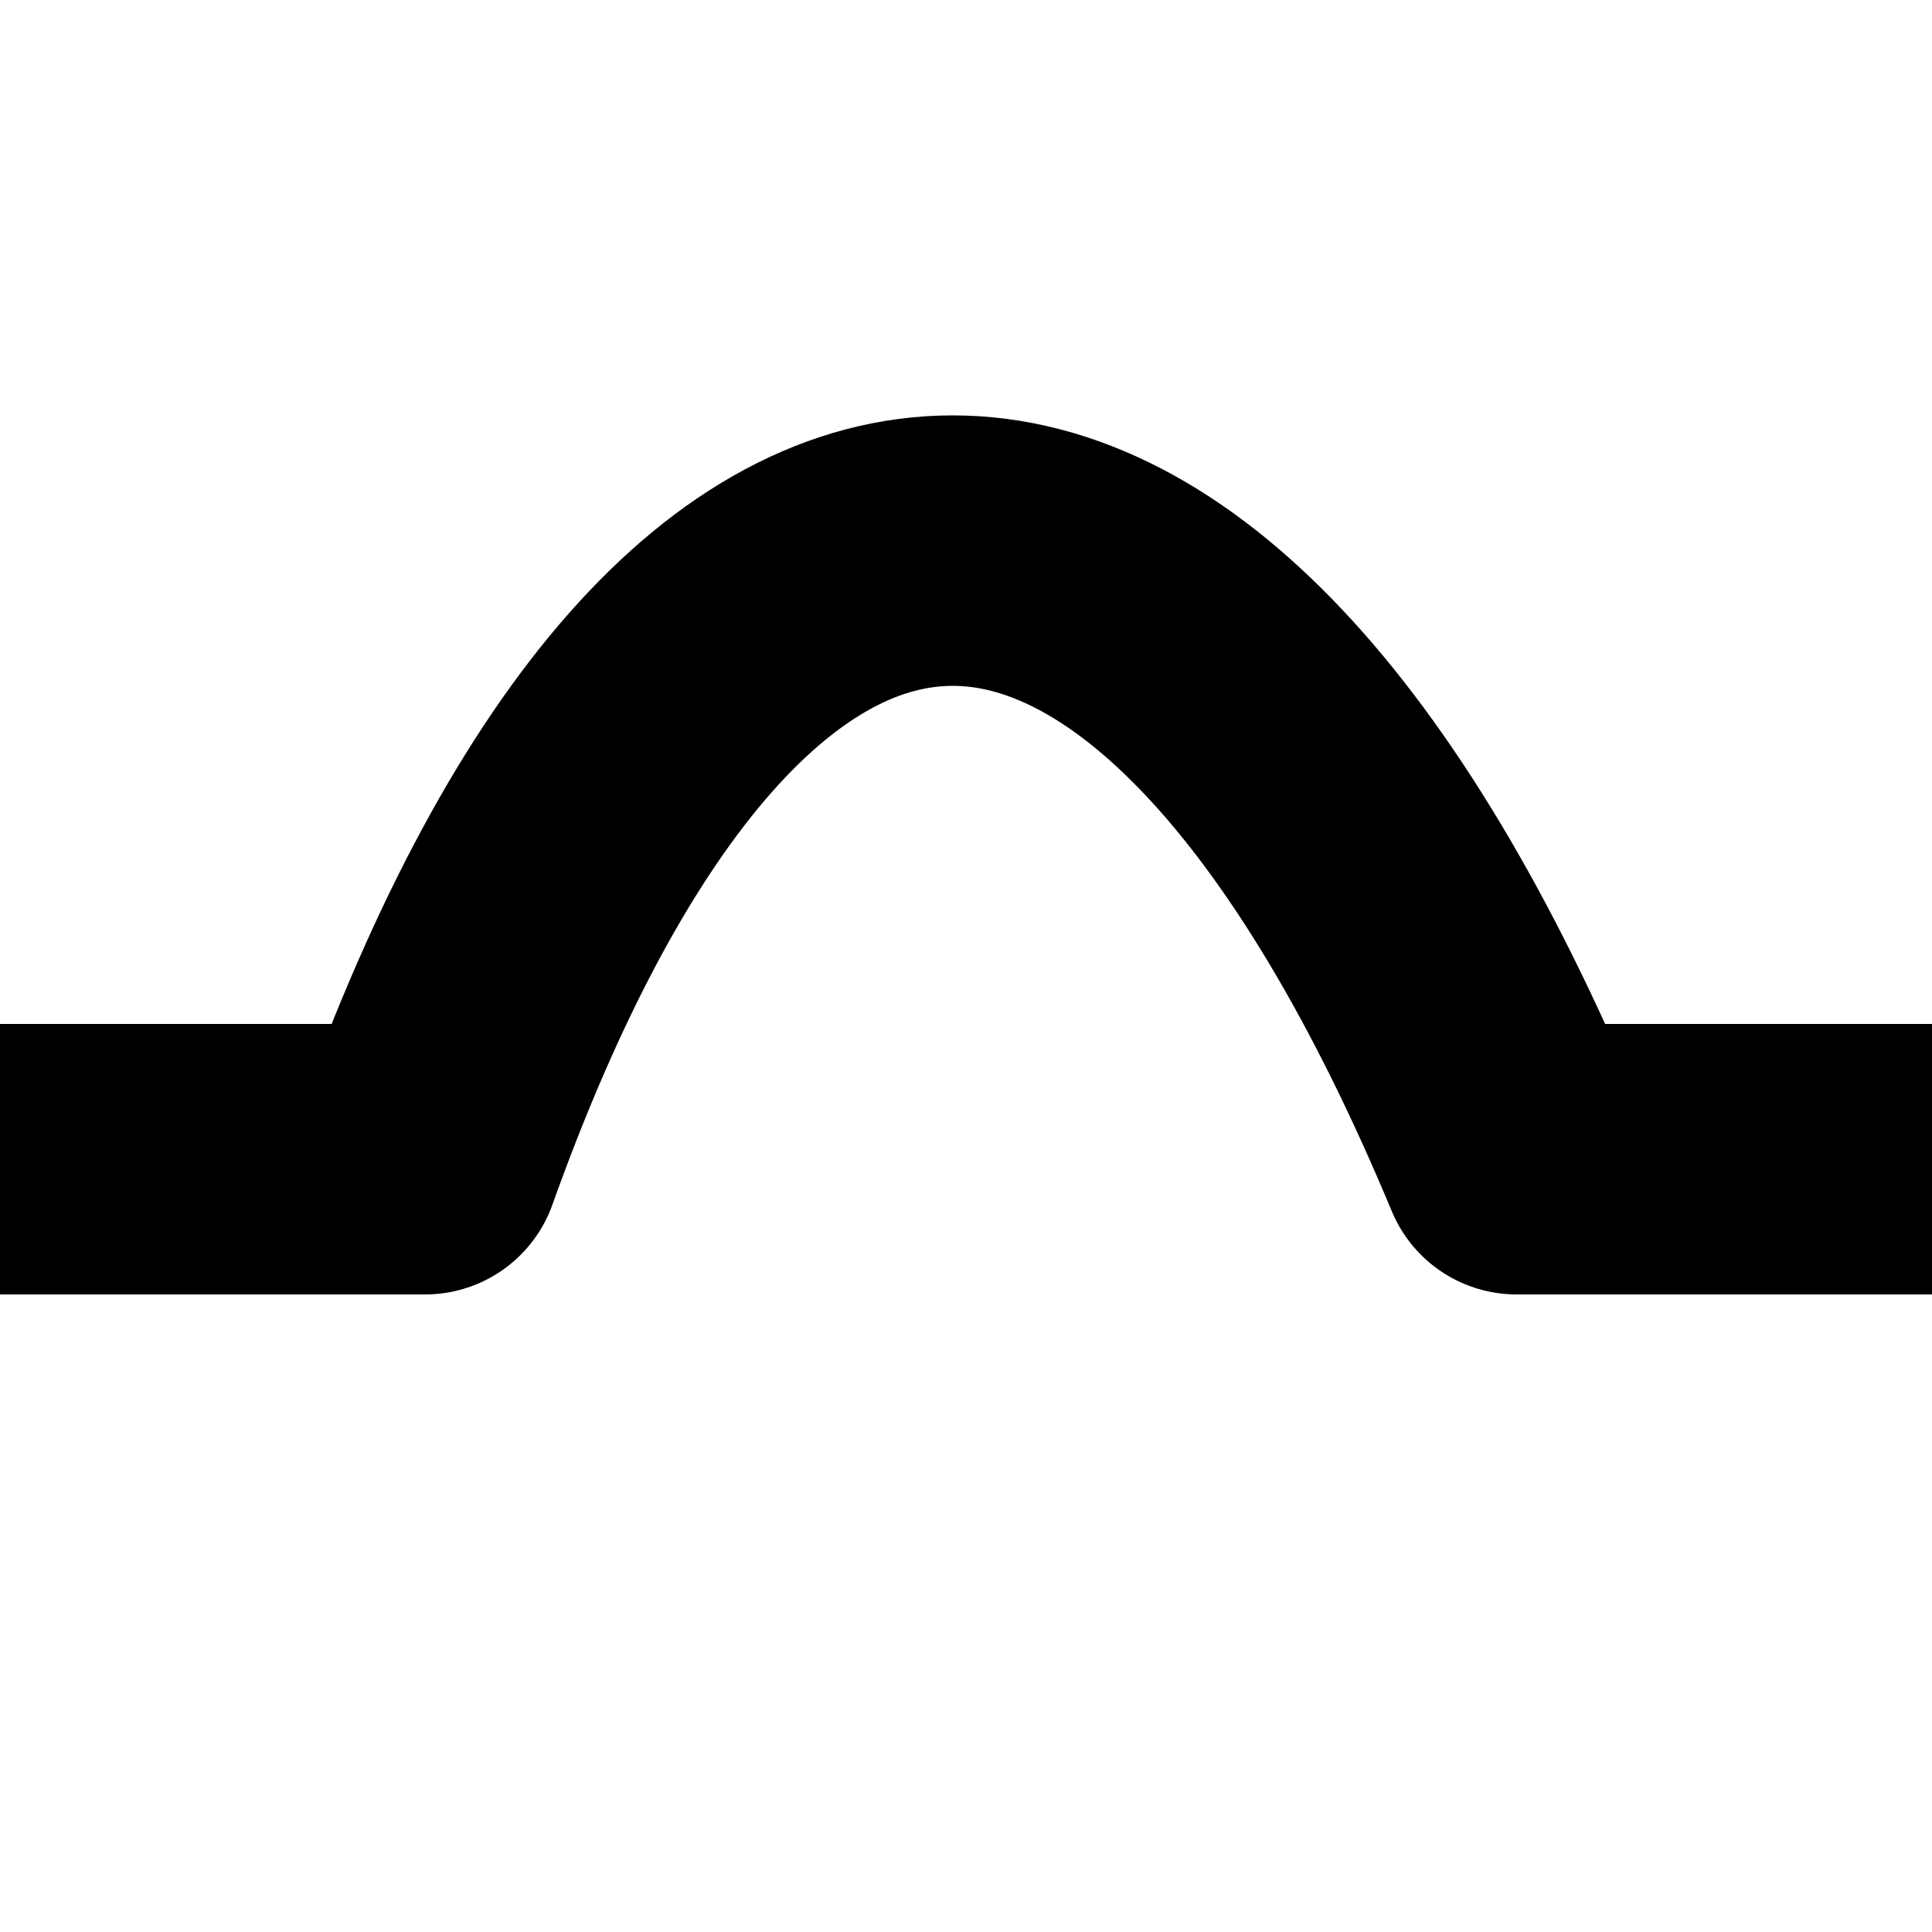 <svg viewBox="0 0 25 25" xmlns="http://www.w3.org/2000/svg"><path d="M0 15H5.5C9.25 4.5 15.25 4.5 19.625 15H25" fill-opacity="0" stroke="currentColor" stroke-width="3.5" stroke-linecap="square" stroke-linejoin="round"/></svg>